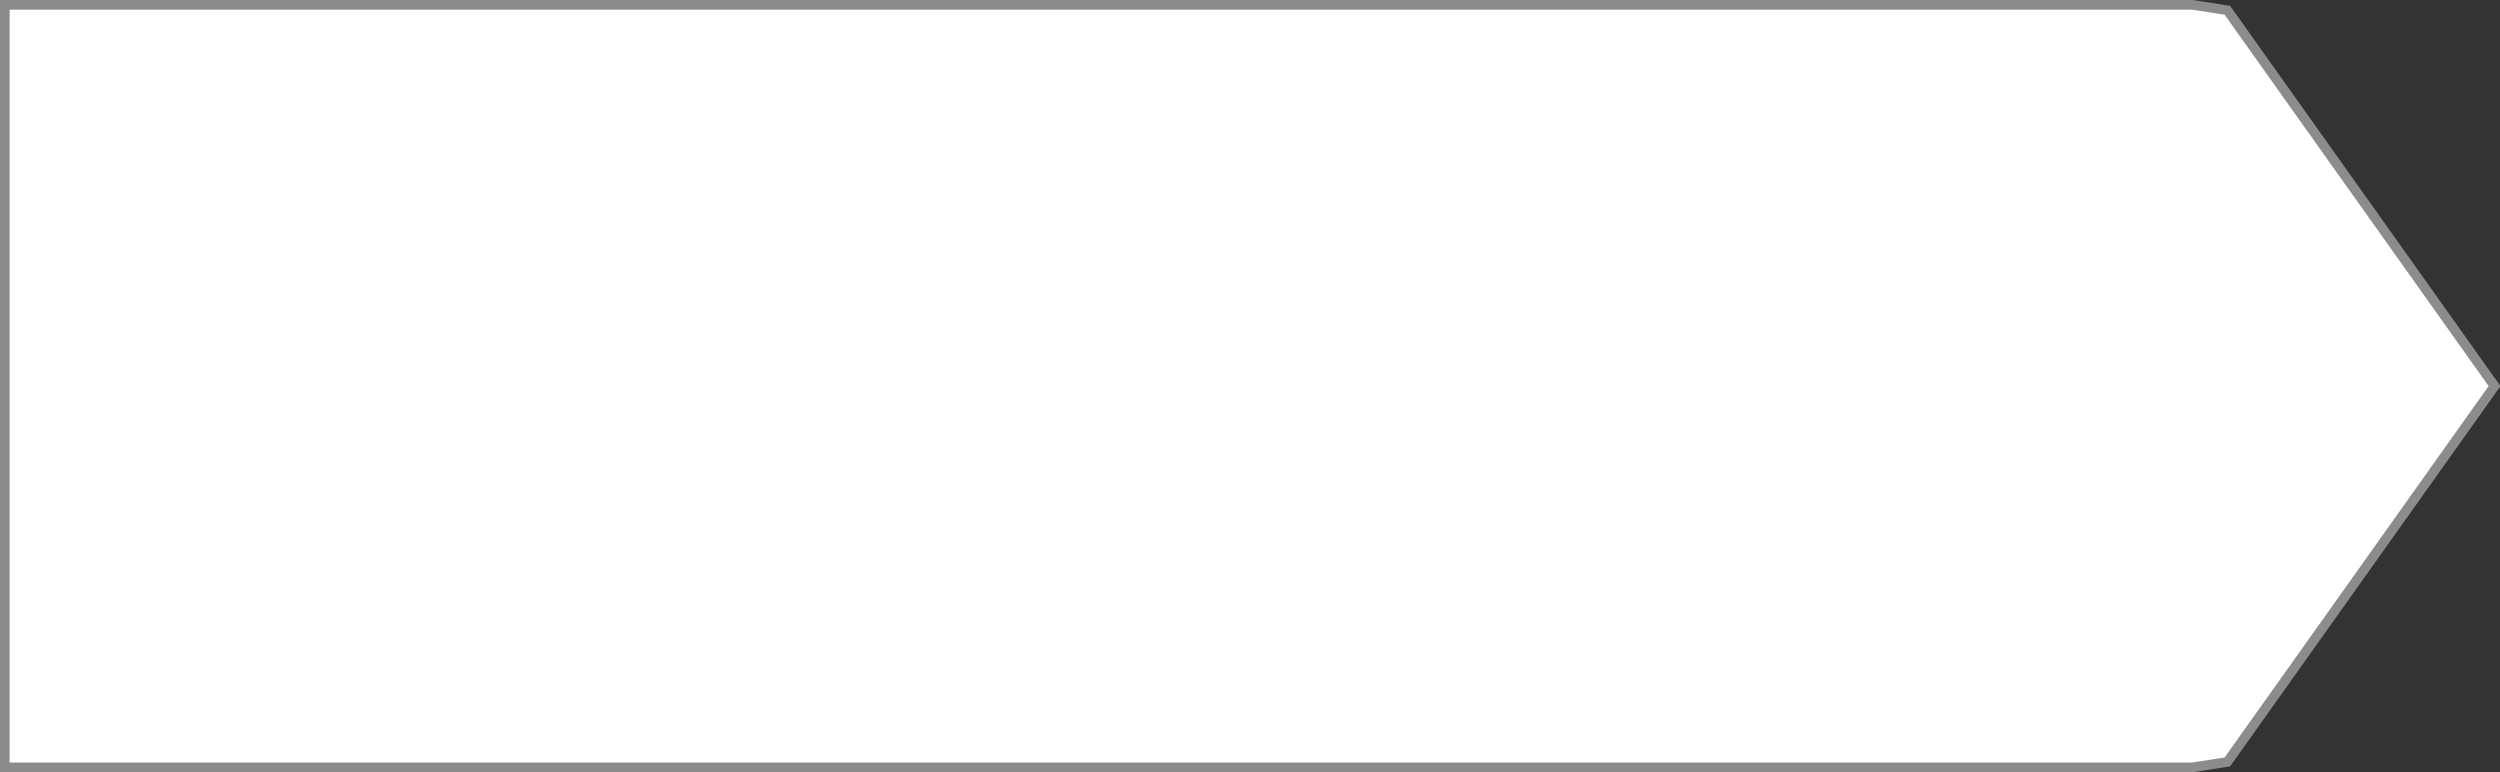 ﻿<?xml version="1.0" encoding="utf-8"?>
<svg version="1.1" xmlns:xlink="http://www.w3.org/1999/xlink" width="259px" height="80px" xmlns="http://www.w3.org/2000/svg">
  <rect width="100%" height="100%" fill="#333333" stroke="none"/>
  <g transform="matrix(1 0 0 1 -1189 -138 )">
    <path d="M 1416.118 138.5  C 1416.118 138.5  1419.751 139.061  1419.751 139.061  C 1419.751 139.061  1447.435 178  1447.435 178  C 1447.435 178  1419.751 216.939  1419.751 216.939  C 1419.751 216.939  1416.118 217.5  1416.118 217.5  C 1416.118 217.5  1189.5 217.5  1189.5 217.5  C 1189.5 217.5  1189.5 138.5  1189.5 138.5  C 1189.5 138.5  1416.118 138.5  1416.118 138.5  Z " fill-rule="nonzero" fill="#ffffff" stroke="none" />
    <path d="M 1416.118 138.5  C 1416.118 138.5  1419.751 139.061  1419.751 139.061  C 1419.751 139.061  1447.435 178  1447.435 178  C 1447.435 178  1419.751 216.939  1419.751 216.939  C 1419.751 216.939  1416.118 217.5  1416.118 217.5  C 1416.118 217.5  1189.5 217.5  1189.5 217.5  C 1189.5 217.5  1189.5 138.5  1189.5 138.5  C 1189.5 138.5  1416.118 138.5  1416.118 138.5  Z " stroke-width="1" stroke="#8c8c8c" fill="none" />
  </g>
</svg>